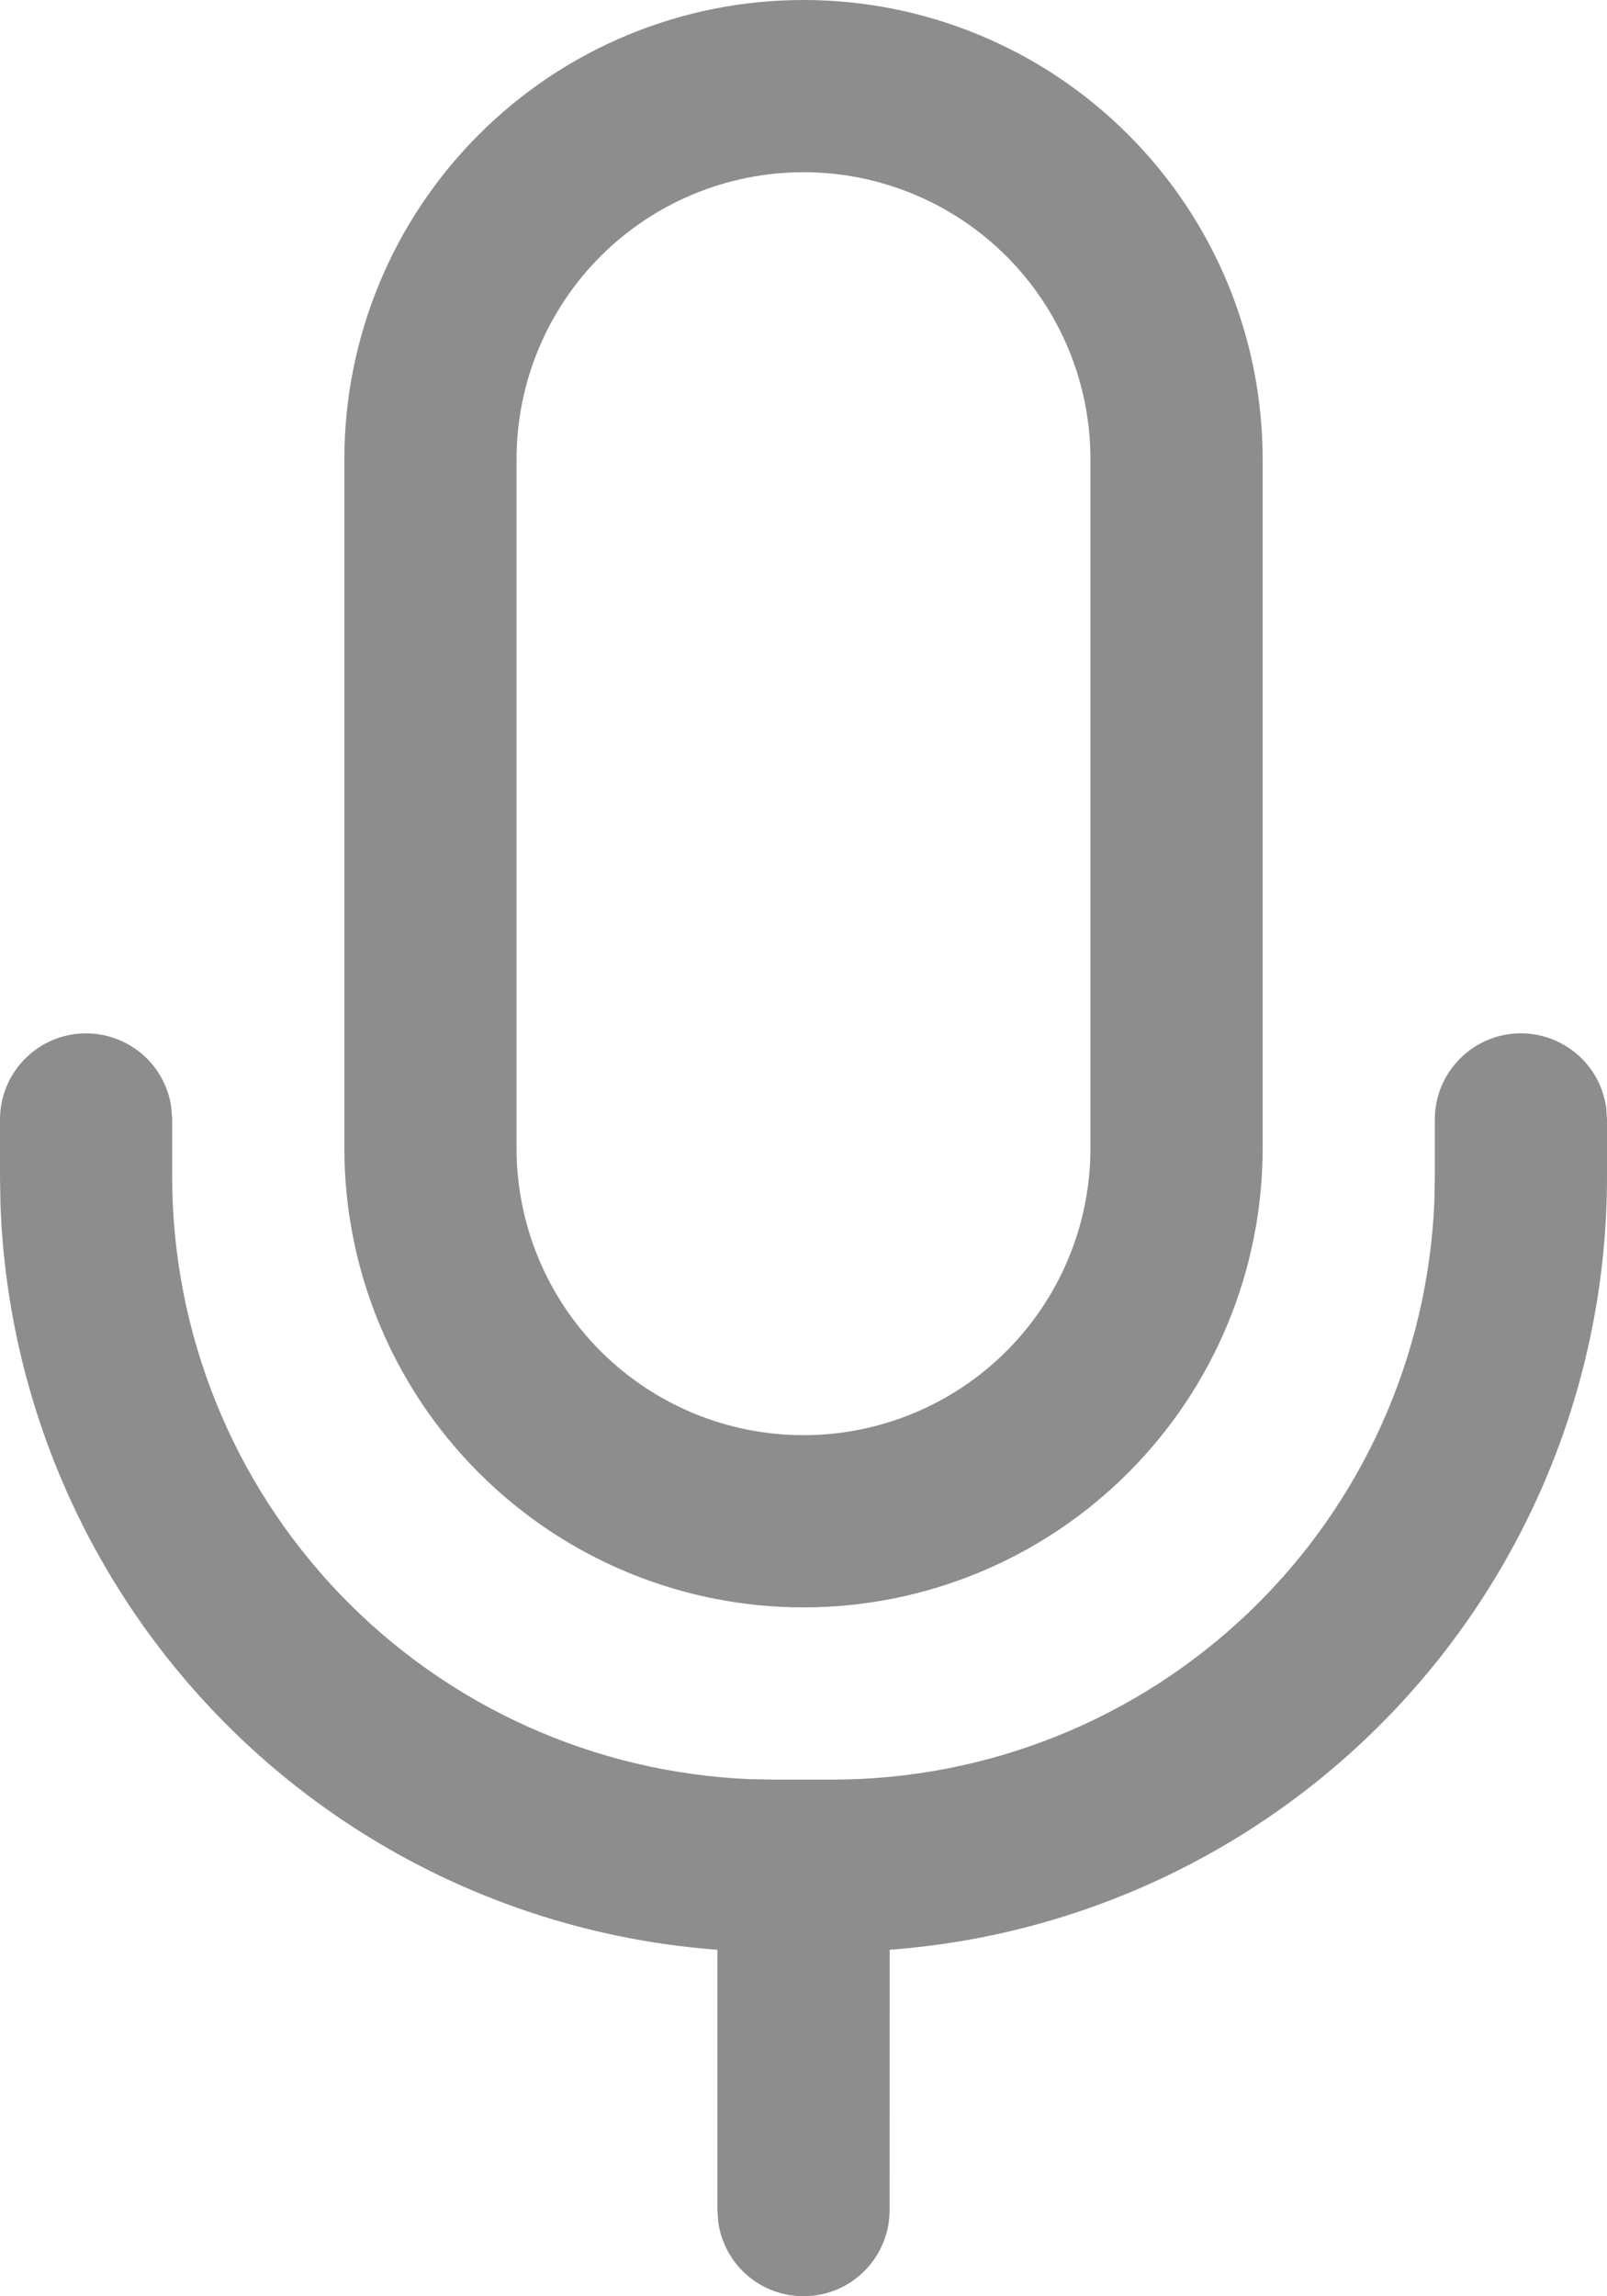 <svg width="14" height="20" viewBox="0 0 14 20" fill="none" xmlns="http://www.w3.org/2000/svg">
<path d="M13.25 9C13.431 9 13.606 9.066 13.743 9.185C13.88 9.304 13.968 9.468 13.993 9.648L14 9.75V10.25C14 11.954 13.356 13.594 12.197 14.843C11.038 16.091 9.45 16.856 7.751 16.982L7.75 19.25C7.75 19.44 7.678 19.623 7.548 19.762C7.418 19.901 7.241 19.985 7.051 19.998C6.862 20.011 6.674 19.951 6.527 19.832C6.379 19.712 6.283 19.54 6.257 19.352L6.25 19.25V16.982C4.592 16.859 3.037 16.128 1.884 14.929C0.732 13.73 0.062 12.148 0.004 10.486L0 10.25V9.75C5.82426e-05 9.56 0.072 9.377 0.202 9.238C0.332 9.099 0.509 9.015 0.699 9.002C0.888 8.989 1.076 9.049 1.223 9.168C1.371 9.288 1.467 9.46 1.493 9.648L1.5 9.75V10.25C1.5 11.605 2.024 12.908 2.962 13.885C3.9 14.863 5.18 15.44 6.534 15.496L6.75 15.5H7.25C8.605 15.5 9.908 14.976 10.885 14.038C11.863 13.1 12.44 11.82 12.496 10.466L12.5 10.25V9.75C12.5 9.551 12.579 9.36 12.72 9.22C12.86 9.079 13.051 9 13.25 9ZM7 0C8.061 0 9.078 0.421 9.828 1.172C10.579 1.922 11 2.939 11 4V10C11 11.061 10.579 12.078 9.828 12.828C9.078 13.579 8.061 14 7 14C5.939 14 4.922 13.579 4.172 12.828C3.421 12.078 3 11.061 3 10V4C3 2.939 3.421 1.922 4.172 1.172C4.922 0.421 5.939 0 7 0ZM7 1.5C6.337 1.5 5.701 1.763 5.232 2.232C4.763 2.701 4.5 3.337 4.5 4V10C4.5 10.663 4.763 11.299 5.232 11.768C5.701 12.237 6.337 12.5 7 12.5C7.663 12.5 8.299 12.237 8.768 11.768C9.237 11.299 9.5 10.663 9.5 10V4C9.5 3.337 9.237 2.701 8.768 2.232C8.299 1.763 7.663 1.5 7 1.5Z" fill="#8D8D8D"/>
</svg>
